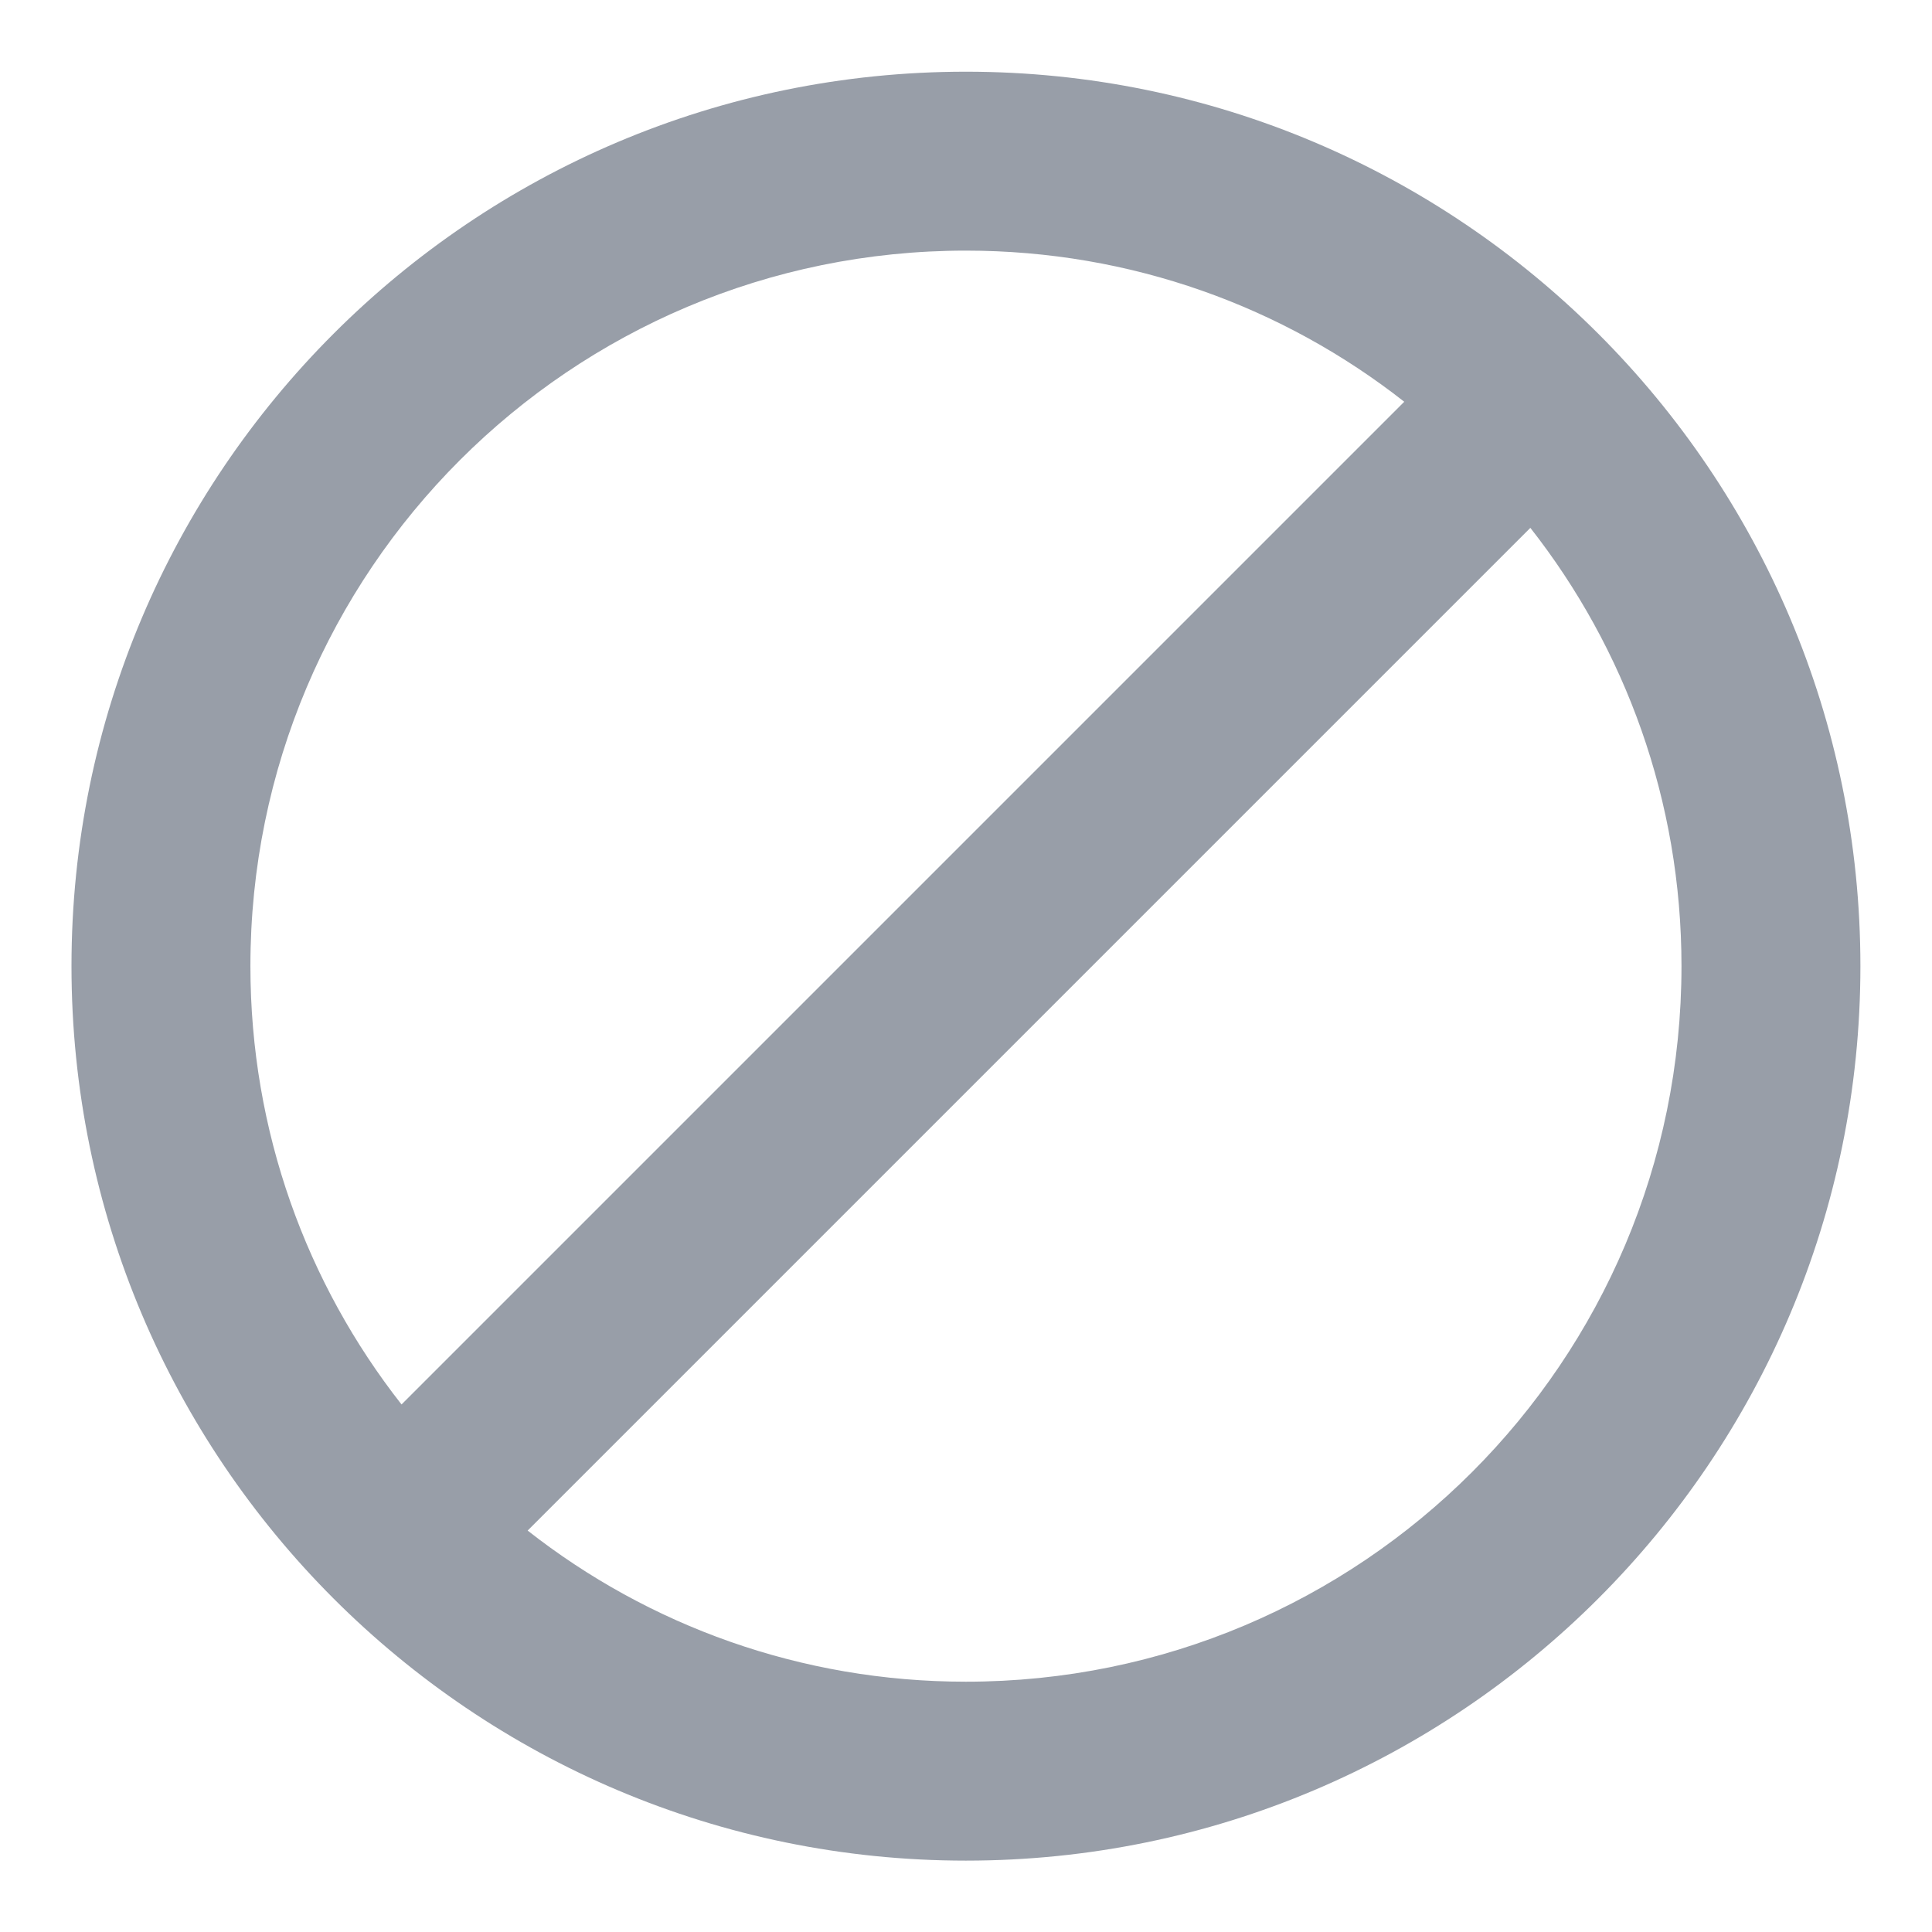 <svg width="18" height="18" viewBox="0 0 18 18" fill="none" xmlns="http://www.w3.org/2000/svg">
<path d="M8.999 0.668C4.399 0.668 0.666 4.401 0.666 9.001C0.666 13.601 4.399 17.335 8.999 17.335C13.599 17.335 17.333 13.601 17.333 9.001C17.333 4.401 13.599 0.668 8.999 0.668ZM2.333 9.001C2.333 5.318 5.316 2.335 8.999 2.335C10.541 2.335 11.958 2.86 13.083 3.743L3.741 13.085C2.858 11.96 2.333 10.543 2.333 9.001ZM8.999 15.668C7.458 15.668 6.041 15.143 4.916 14.26L14.258 4.918C15.141 6.043 15.666 7.46 15.666 9.001C15.666 12.685 12.683 15.668 8.999 15.668Z" fill="#989EA8"/>
</svg>

